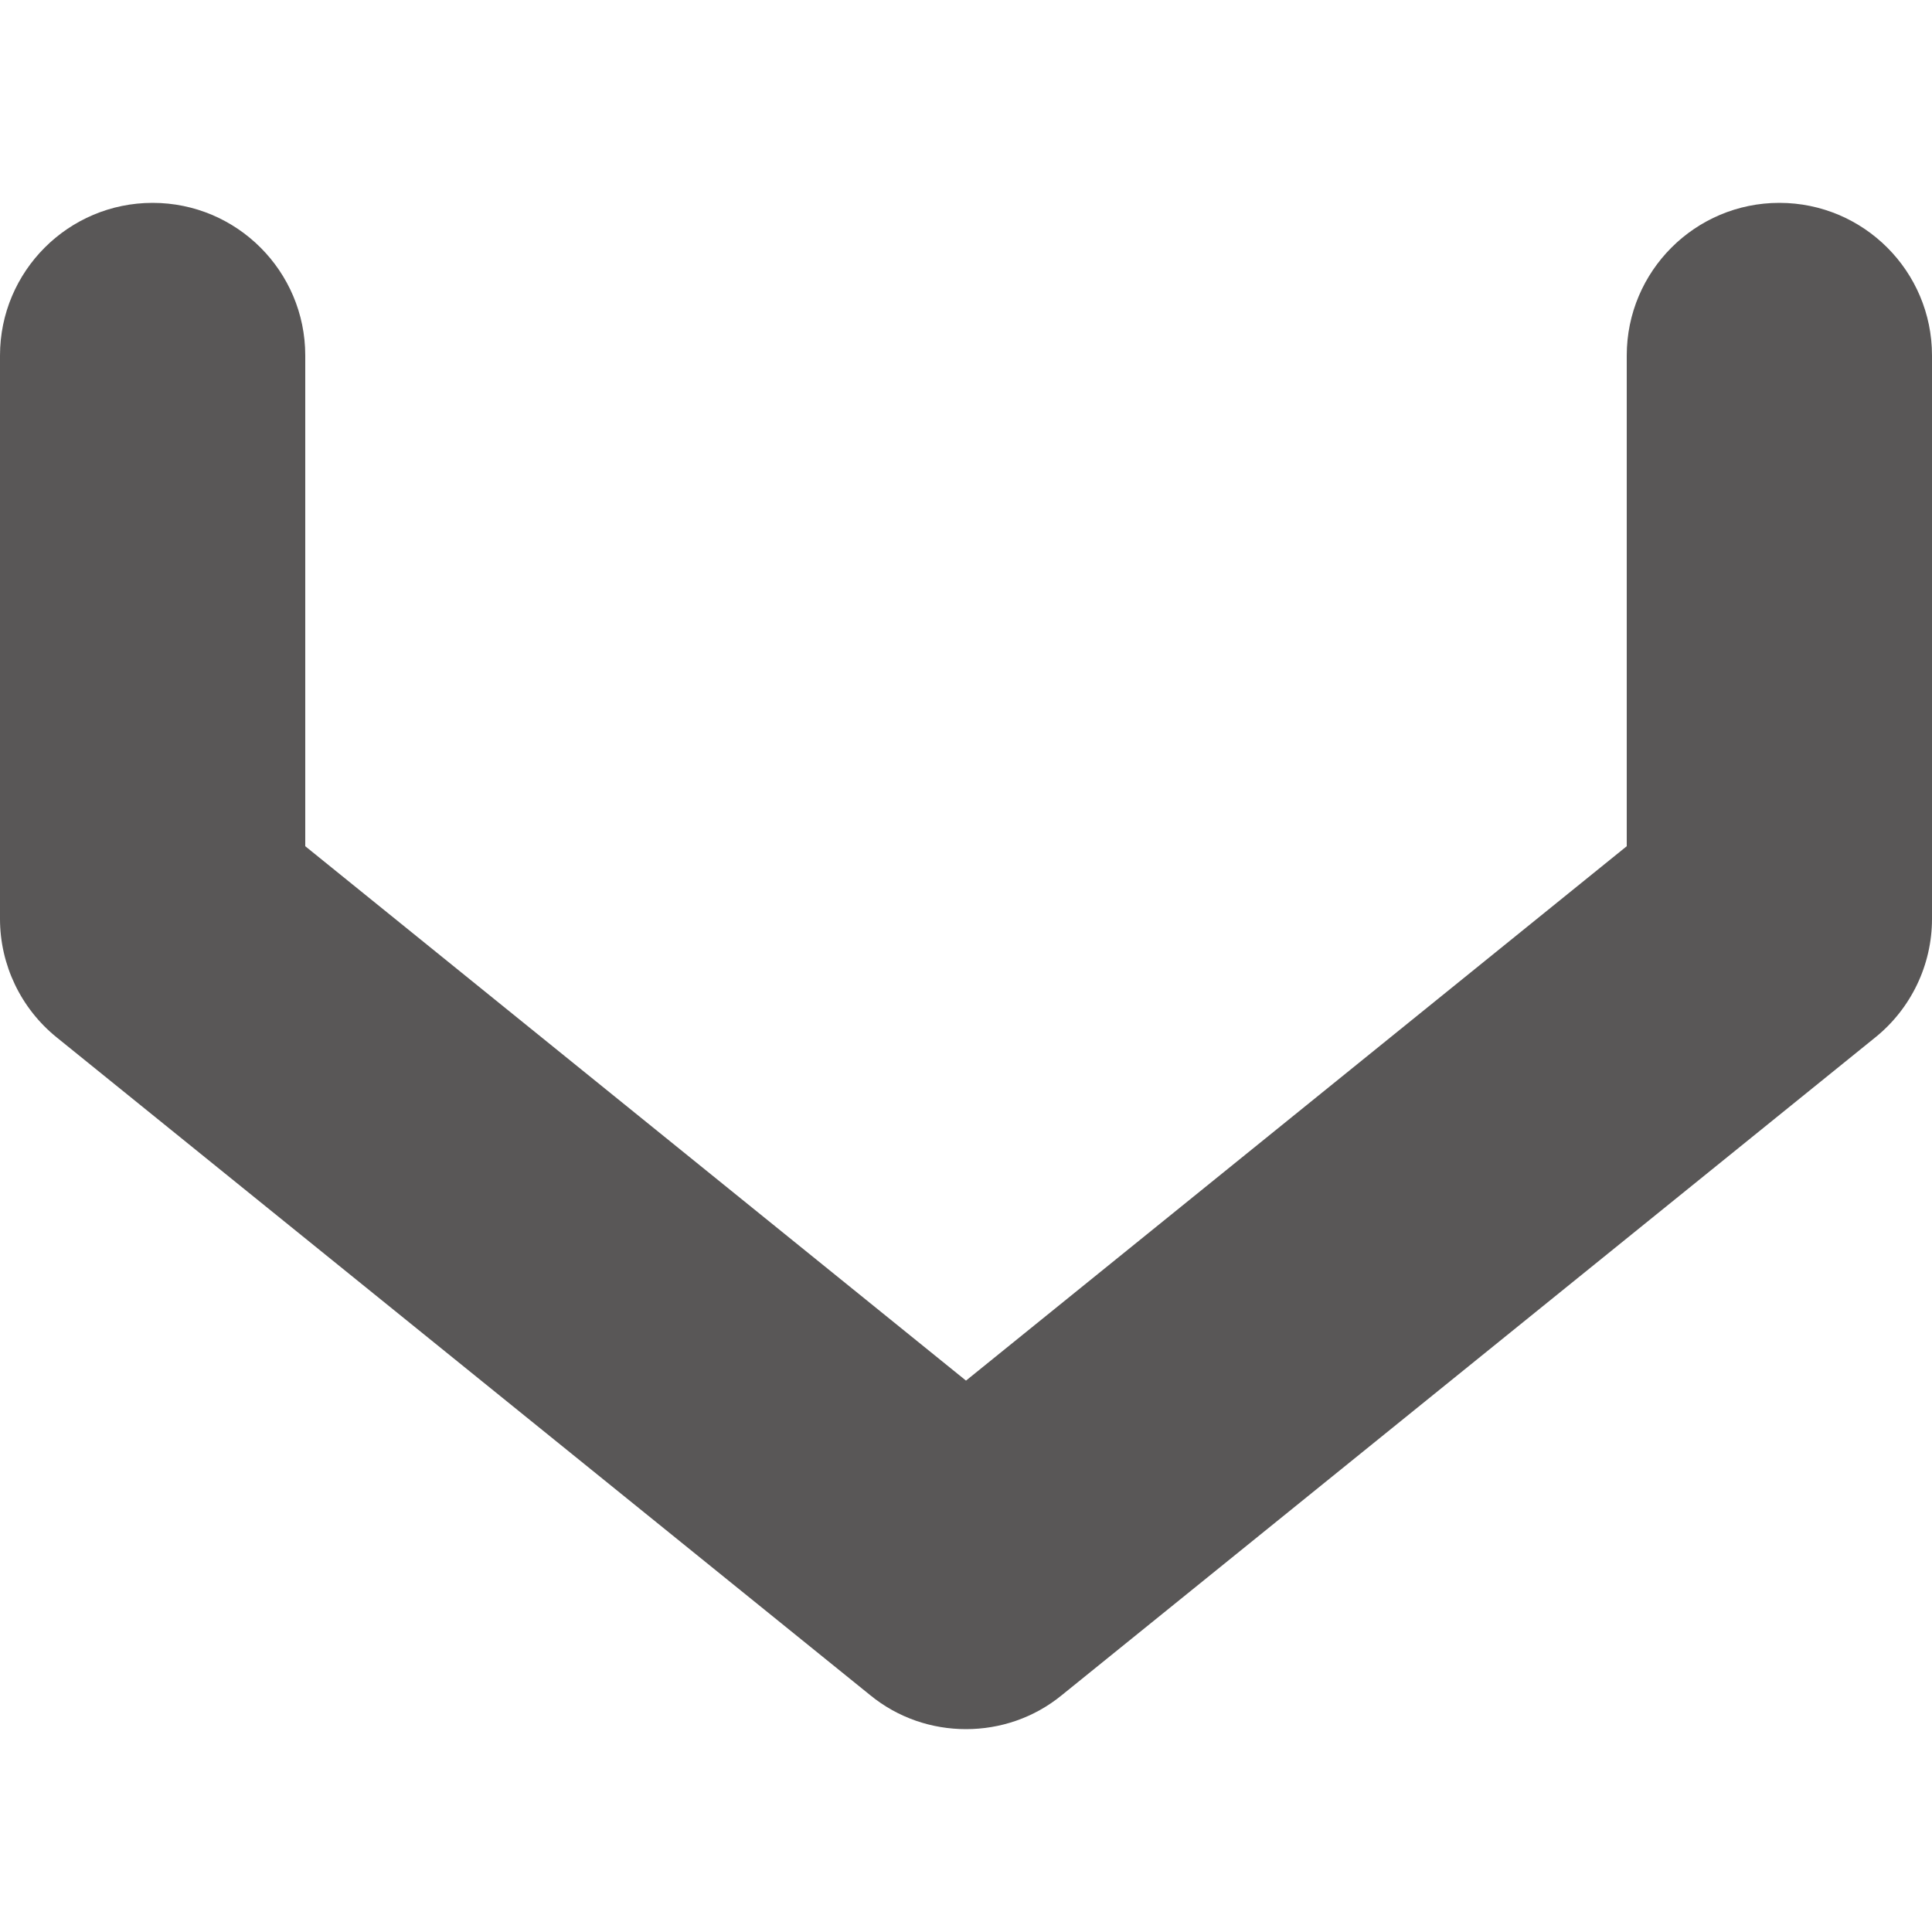 <?xml version="1.0" encoding="utf-8"?>
<!-- Generator: Adobe Illustrator 25.4.1, SVG Export Plug-In . SVG Version: 6.00 Build 0)  -->
<svg version="1.1" id="レイヤー_1" xmlns="http://www.w3.org/2000/svg" xmlns:xlink="http://www.w3.org/1999/xlink" x="0px"
	 y="0px" width="500px" height="500px" viewBox="0 0 500 500" style="enable-background:new 0 0 500 500;" xml:space="preserve">
<style type="text/css">
	.st0{fill:#595757;}
</style>
<path class="st0" d="M250,447.5c-8.8,0-17.6-2.9-24.8-8.8L14.7,268.5C5.4,261,0,249.7,0,237.8V92c0-21.8,17.7-39.5,39.5-39.5
	S79,70.2,79,92v127l171,138.3L421,219V92c0-21.8,17.7-39.5,39.5-39.5S500,70.2,500,92v145.8c0,11.9-5.4,23.2-14.7,30.7L274.8,438.7
	C267.6,444.6,258.8,447.5,250,447.5z"/>
</svg>
